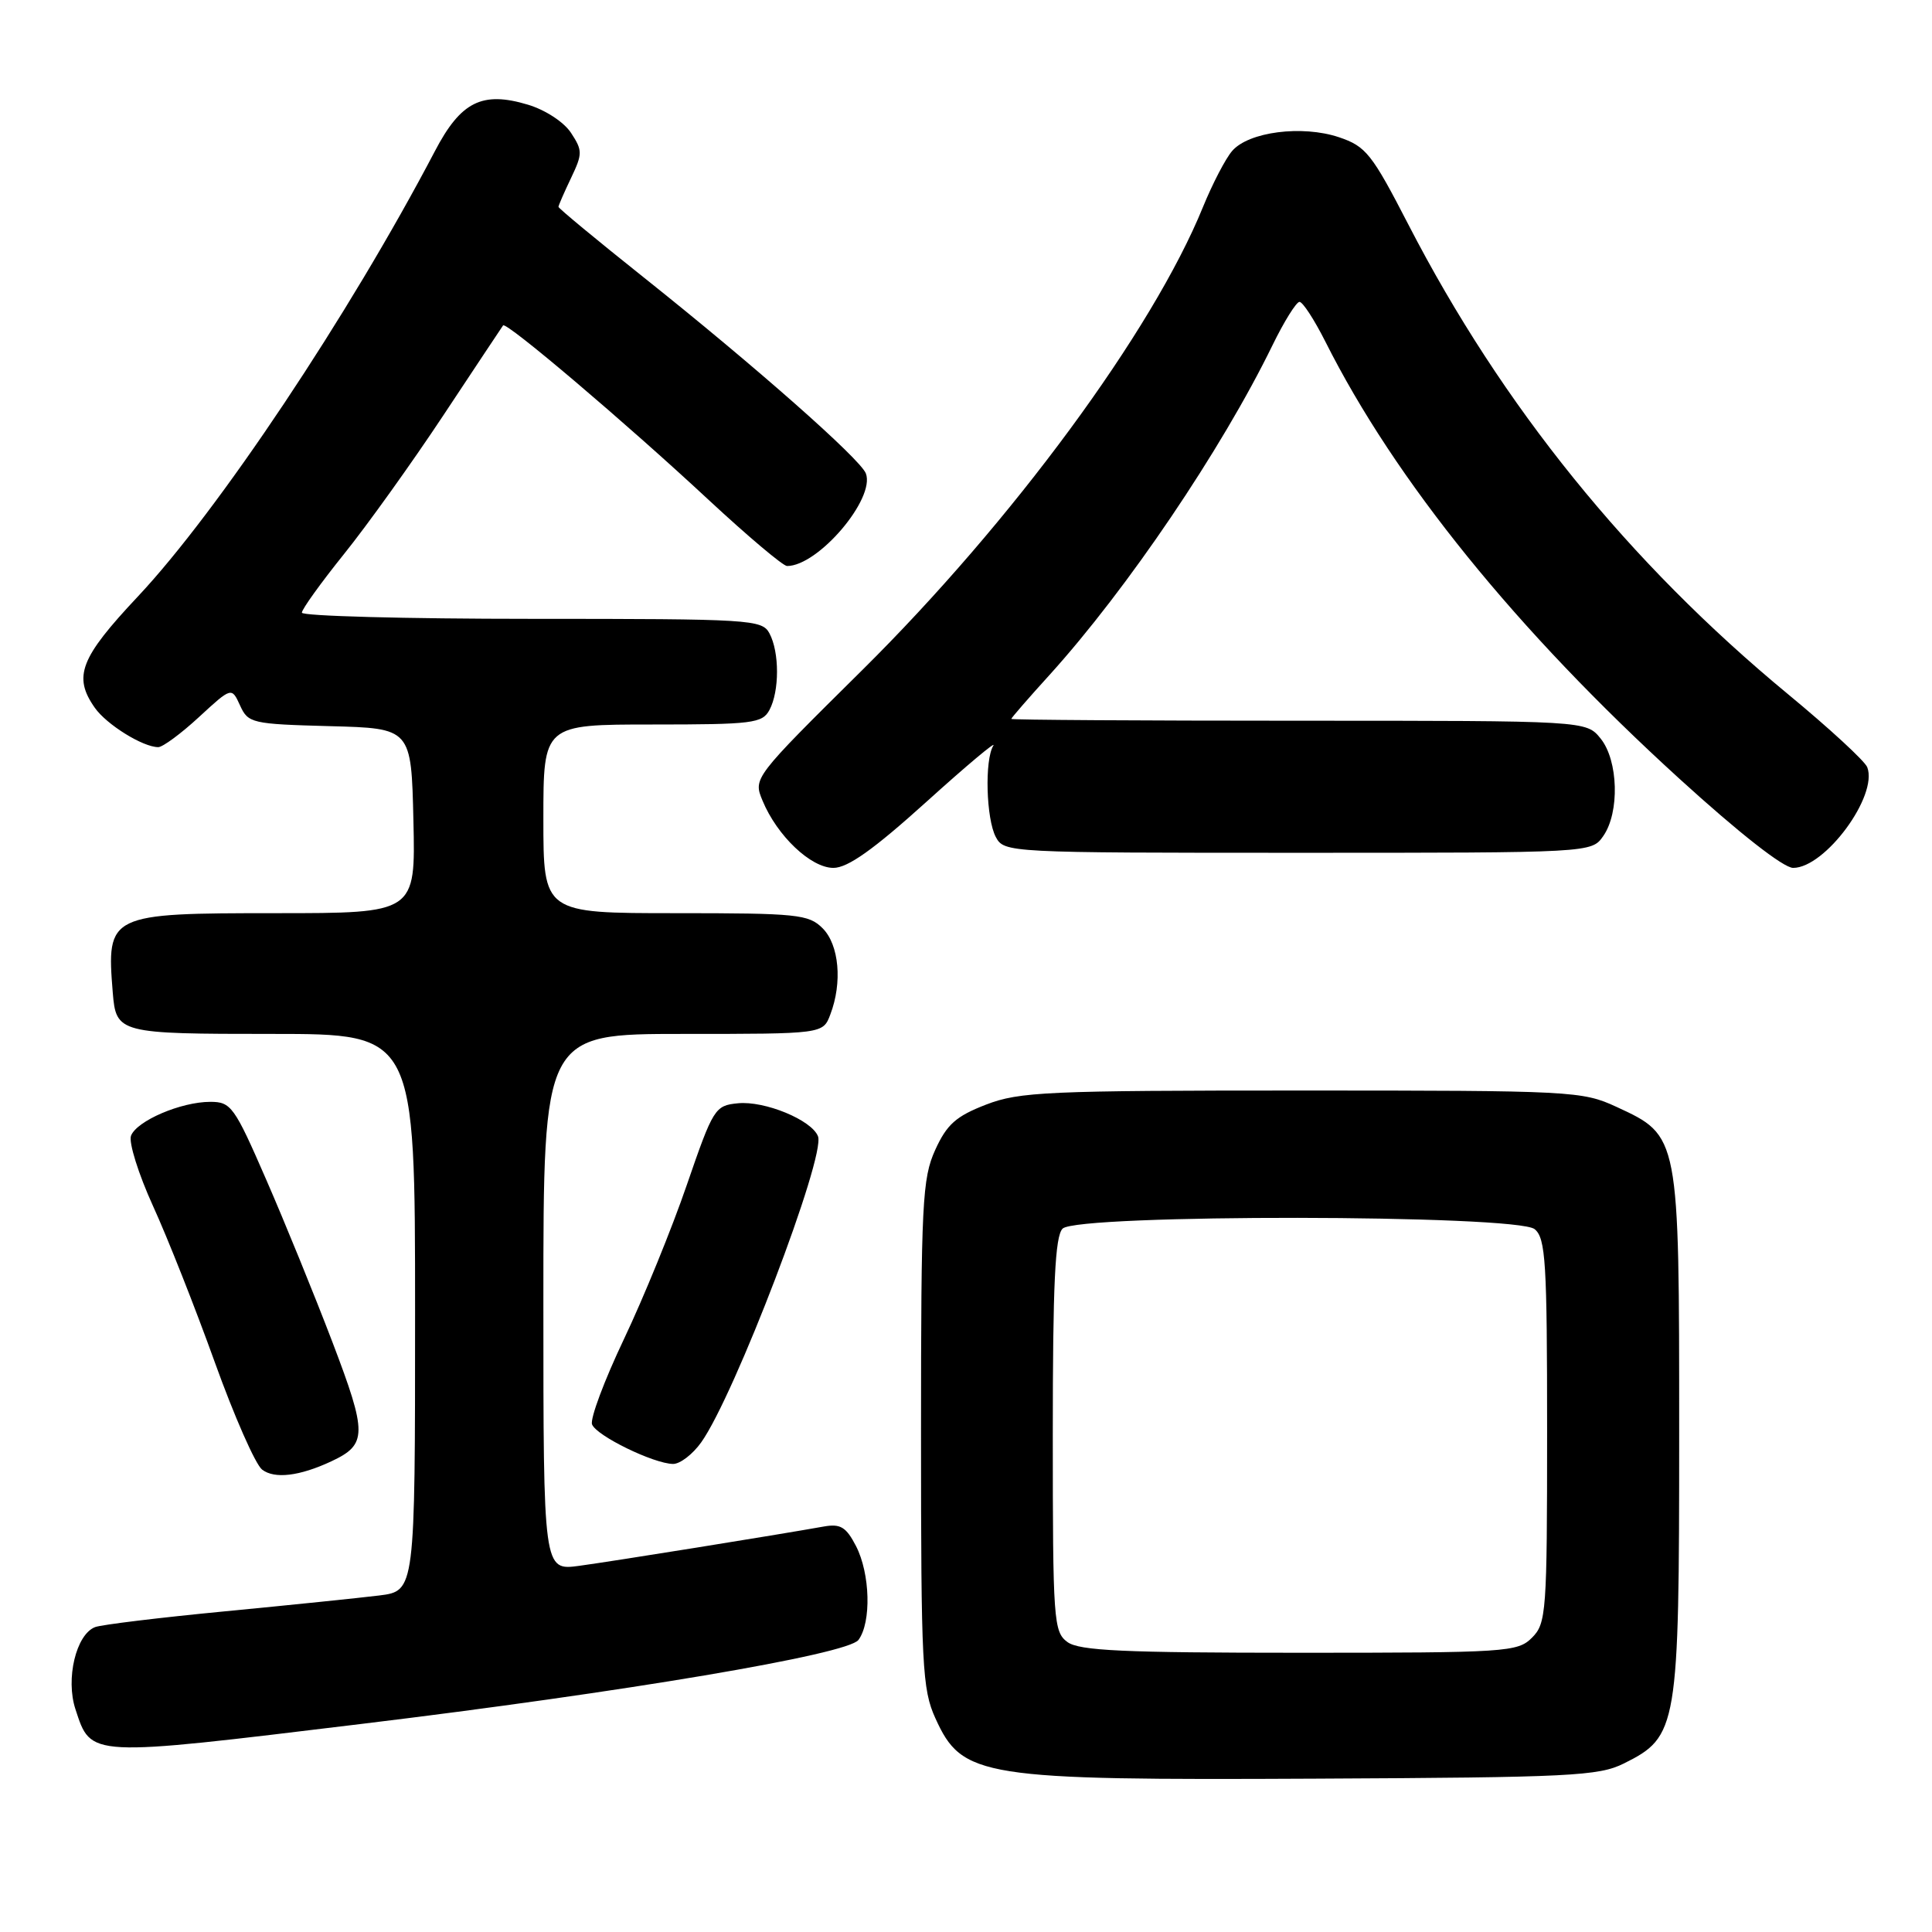 <?xml version="1.0" encoding="UTF-8" standalone="no"?>
<!DOCTYPE svg PUBLIC "-//W3C//DTD SVG 1.1//EN" "http://www.w3.org/Graphics/SVG/1.1/DTD/svg11.dtd" >
<svg xmlns="http://www.w3.org/2000/svg" xmlns:xlink="http://www.w3.org/1999/xlink" version="1.1" viewBox="0 0 256 256">
 <g >
 <path fill="currentColor"
d=" M 215.17 233.67 C 222.31 230.12 222.50 229.00 222.50 190.00 C 222.50 150.33 222.54 150.53 214.18 146.66 C 209.65 144.57 208.32 144.50 172.50 144.50 C 138.74 144.50 135.08 144.66 130.65 146.37 C 126.67 147.91 125.46 148.99 123.92 152.37 C 122.21 156.14 122.04 159.38 122.04 190.00 C 122.04 220.73 122.20 223.84 123.94 227.67 C 127.50 235.52 129.90 235.90 174.50 235.68 C 208.11 235.52 211.84 235.33 215.17 233.67 Z  M 47.72 228.45 C 82.76 224.21 112.33 219.22 113.75 217.30 C 115.48 214.97 115.31 208.51 113.42 204.85 C 112.12 202.34 111.37 201.88 109.17 202.27 C 102.97 203.38 81.13 206.89 76.75 207.48 C 72.00 208.12 72.00 208.12 72.00 172.56 C 72.00 137.00 72.00 137.00 90.52 137.00 C 109.05 137.00 109.05 137.00 110.02 134.43 C 111.64 130.20 111.19 125.19 109.00 123.00 C 107.15 121.15 105.67 121.00 89.50 121.00 C 72.00 121.00 72.00 121.00 72.00 108.50 C 72.00 96.00 72.00 96.00 86.46 96.00 C 99.74 96.00 101.01 95.84 101.96 94.07 C 103.29 91.58 103.29 86.42 101.96 83.93 C 100.98 82.09 99.56 82.00 70.46 82.00 C 53.71 82.00 40.00 81.63 40.00 81.18 C 40.00 80.73 42.51 77.24 45.57 73.43 C 48.64 69.62 54.58 61.33 58.77 55.00 C 62.96 48.67 66.51 43.33 66.66 43.12 C 67.06 42.56 82.95 56.05 93.91 66.25 C 99.09 71.06 103.76 75.00 104.29 75.00 C 108.42 75.00 116.01 66.07 114.73 62.73 C 113.99 60.81 100.04 48.50 85.25 36.72 C 79.06 31.79 74.00 27.60 74.00 27.41 C 74.00 27.22 74.75 25.51 75.66 23.60 C 77.20 20.37 77.20 19.95 75.66 17.60 C 74.72 16.17 72.25 14.56 69.95 13.87 C 63.89 12.05 61.06 13.46 57.63 20.02 C 46.27 41.69 28.91 67.72 18.25 79.06 C 10.61 87.19 9.66 89.65 12.56 93.78 C 14.12 96.01 18.94 99.00 20.97 99.00 C 21.56 99.00 23.99 97.21 26.37 95.01 C 30.69 91.03 30.69 91.03 31.81 93.48 C 32.88 95.83 33.36 95.94 43.71 96.22 C 54.50 96.50 54.50 96.50 54.78 108.75 C 55.06 121.00 55.06 121.00 36.60 121.00 C 14.37 121.00 14.10 121.13 14.94 131.50 C 15.38 136.92 15.70 137.00 36.12 137.00 C 55.00 137.00 55.00 137.00 55.00 173.91 C 55.00 210.81 55.00 210.81 50.25 211.41 C 47.64 211.73 38.44 212.68 29.80 213.51 C 21.17 214.34 13.43 215.28 12.60 215.60 C 10.08 216.57 8.67 222.46 10.00 226.49 C 12.10 232.87 11.52 232.84 47.72 228.45 Z  M 43.91 193.63 C 48.67 191.40 48.68 189.99 44.05 177.84 C 41.67 171.60 37.71 161.89 35.25 156.25 C 31.05 146.60 30.61 146.00 27.86 146.00 C 23.99 146.00 18.13 148.51 17.36 150.49 C 17.03 151.36 18.34 155.55 20.27 159.79 C 22.21 164.03 25.89 173.35 28.46 180.50 C 31.03 187.65 33.85 194.05 34.73 194.73 C 36.38 196.00 39.70 195.60 43.91 193.63 Z  M 92.92 191.11 C 97.34 184.90 109.42 153.25 108.39 150.57 C 107.56 148.41 101.33 145.84 97.78 146.19 C 94.73 146.49 94.51 146.84 91.01 157.00 C 89.03 162.78 85.27 171.98 82.67 177.45 C 80.07 182.92 78.17 188.00 78.45 188.74 C 79.03 190.25 86.60 193.94 89.18 193.98 C 90.11 193.99 91.79 192.70 92.92 191.11 Z  M 122.74 106.26 C 128.06 101.45 132.06 98.10 131.62 98.80 C 130.45 100.69 130.67 108.51 131.95 110.91 C 133.06 112.98 133.54 113.00 171.98 113.00 C 210.89 113.00 210.89 113.00 212.44 110.78 C 214.63 107.65 214.44 100.77 212.09 97.86 C 210.18 95.50 210.18 95.50 172.09 95.50 C 151.14 95.50 134.00 95.39 134.00 95.26 C 134.00 95.13 136.28 92.50 139.07 89.43 C 149.36 78.06 161.86 59.59 168.61 45.75 C 170.15 42.59 171.77 40.00 172.19 40.00 C 172.62 40.00 174.15 42.36 175.61 45.25 C 184.86 63.66 200.96 83.54 222.50 103.16 C 230.46 110.41 236.32 115.00 237.60 115.00 C 241.84 115.00 248.88 105.44 247.42 101.66 C 247.11 100.85 242.39 96.50 236.93 91.99 C 215.79 74.53 199.01 53.77 186.62 29.76 C 181.77 20.36 181.00 19.39 177.41 18.18 C 172.54 16.55 165.44 17.46 163.26 20.01 C 162.38 21.03 160.65 24.37 159.40 27.43 C 152.74 43.82 134.09 69.15 114.24 88.80 C 99.80 103.10 99.80 103.10 101.04 106.09 C 102.97 110.76 107.45 115.00 110.43 115.00 C 112.33 115.00 115.74 112.58 122.74 106.26 Z  M 141.44 217.58 C 139.61 216.24 139.50 214.74 139.50 190.13 C 139.50 170.11 139.80 163.80 140.80 162.80 C 142.75 160.85 200.99 160.92 203.35 162.87 C 204.81 164.08 205.00 167.24 205.00 189.62 C 205.00 213.67 204.89 215.11 203.00 217.00 C 201.09 218.91 199.67 219.00 172.19 219.00 C 148.89 219.00 143.01 218.73 141.44 217.58 Z "/>
</g>
</svg>
